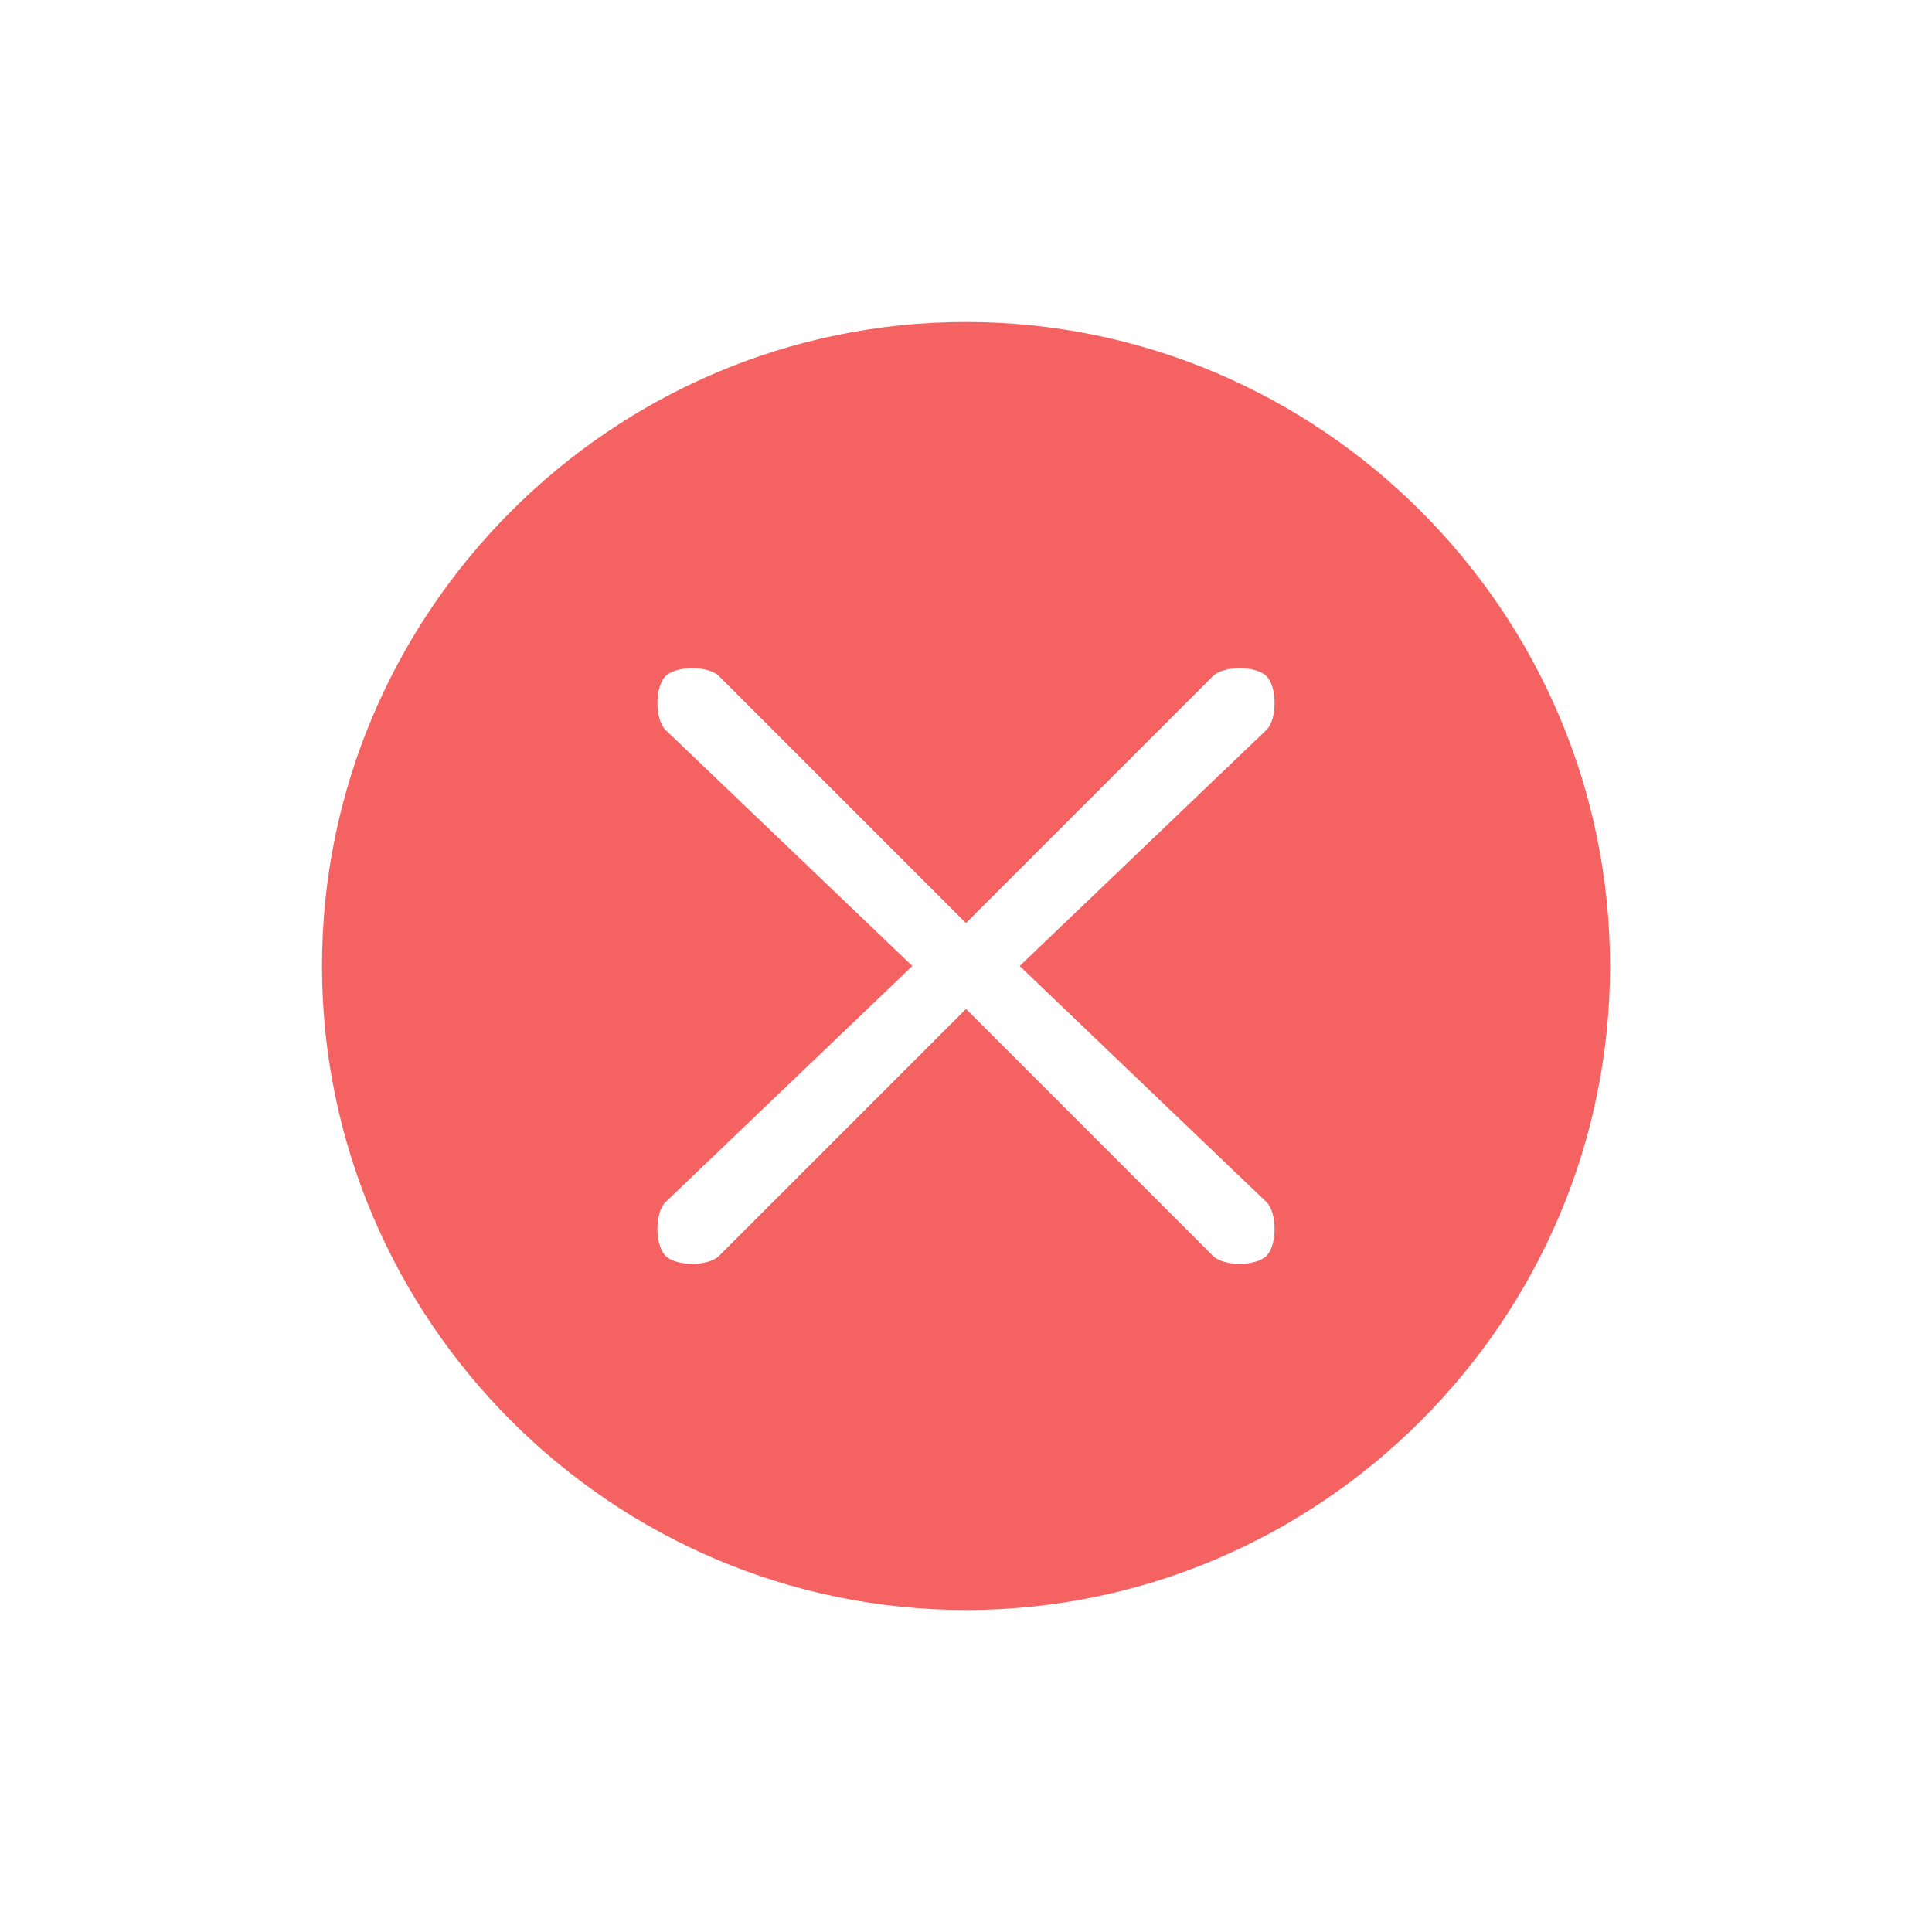 <?xml version="1.0" encoding="utf-8"?>
<!-- Generator: Adobe Illustrator 19.0.0, SVG Export Plug-In . SVG Version: 6.00 Build 0)  -->
<svg version="1.1" id="icons" xmlns="http://www.w3.org/2000/svg" xmlns:xlink="http://www.w3.org/1999/xlink" x="0px" y="0px"
	 width="18px" height="18px" viewBox="-190 192 18 18" style="enable-background:new -190 192 18 18;" xml:space="preserve">
<style type="text/css">
	.st0{clip-path:url(#SVGID_2_);fill:#F56262;}
</style>
<g>
	<defs>
		<path id="SVGID_1_" d="M-178.2,203.2c0.1,0.1,0.1,0.4,0,0.5c-0.1,0.1-0.4,0.1-0.5,0l-2.3-2.3l-2.3,2.3c-0.1,0.1-0.4,0.1-0.5,0
			c-0.1-0.1-0.1-0.4,0-0.5l2.3-2.2l-2.3-2.2c-0.1-0.1-0.1-0.4,0-0.5c0.1-0.1,0.4-0.1,0.5,0l2.3,2.3l2.3-2.3c0.1-0.1,0.4-0.1,0.5,0
			c0.1,0.1,0.1,0.4,0,0.5l-2.3,2.2L-178.2,203.2z M-181,195c-3.3,0-6,2.7-6,6s2.7,6,6,6s6-2.7,6-6S-177.7,195-181,195z"/>
	</defs>
	<clipPath id="SVGID_2_">
		<use xlink:href="#SVGID_1_"  style="overflow:visible;"/>
	</clipPath>
	<rect x="-192" y="190" class="st0" width="22" height="22"/>
</g>
</svg>
